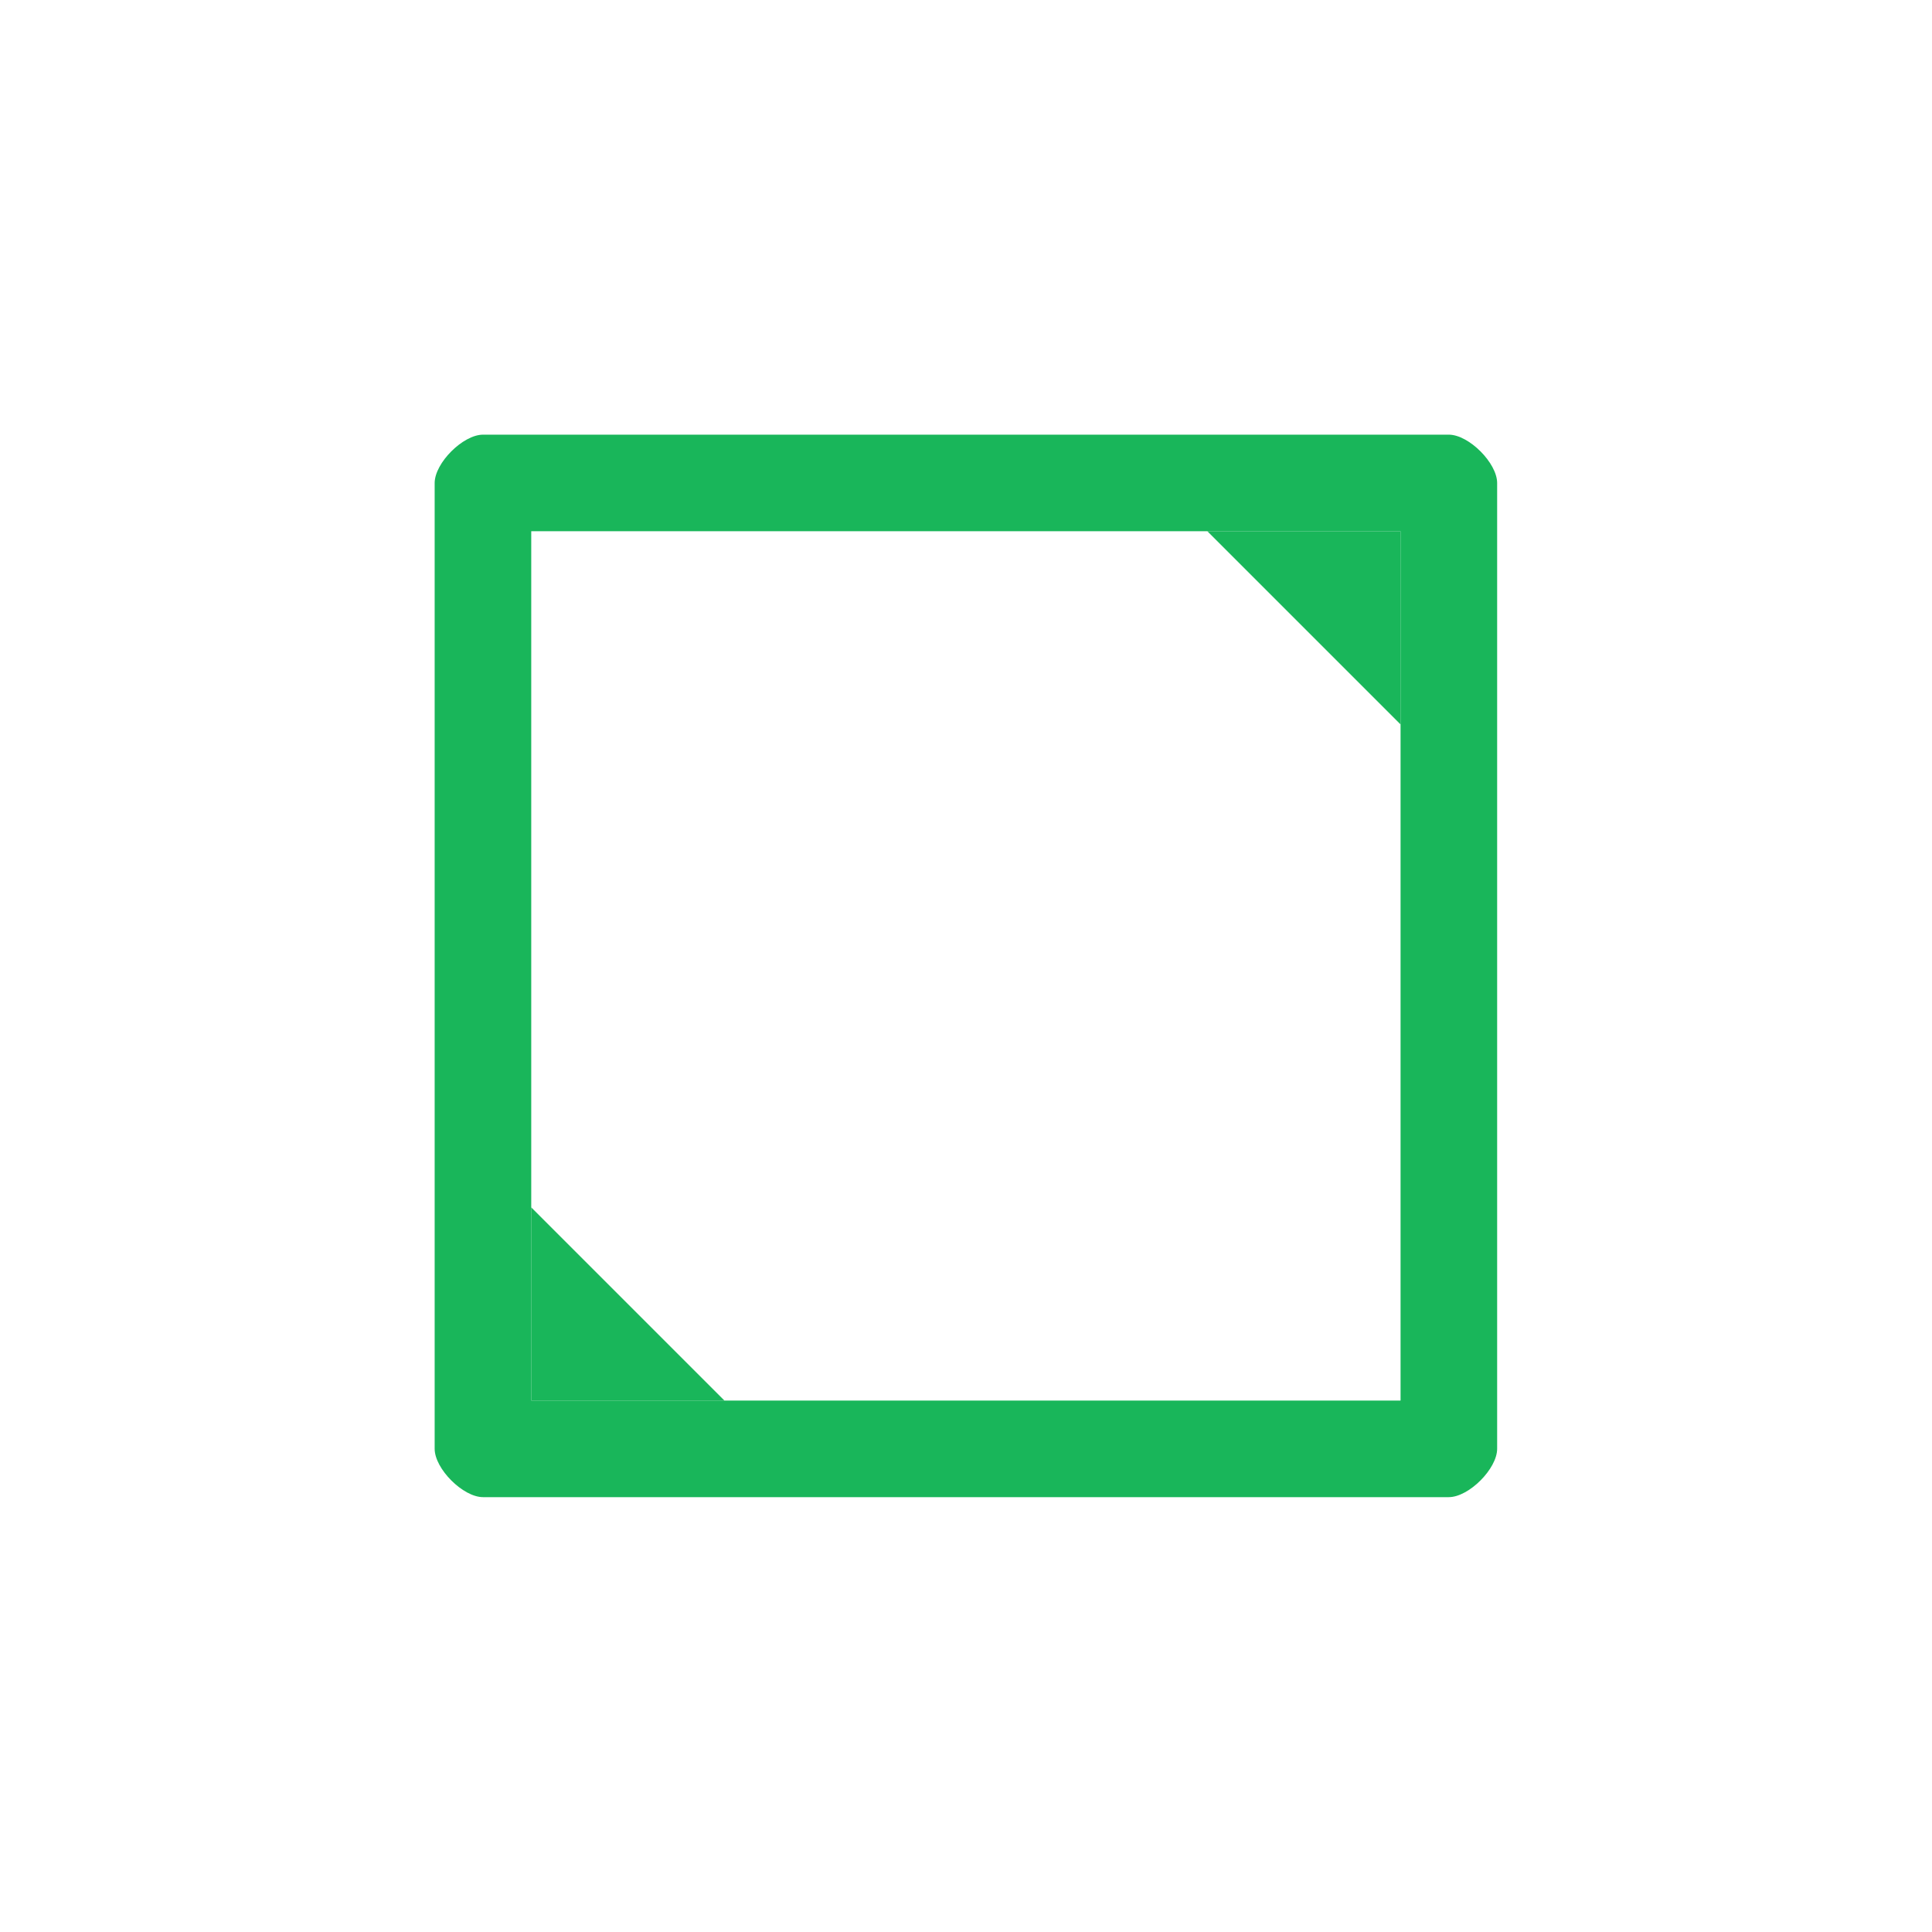 <?xml version='1.0' encoding='UTF-8' standalone='no'?>
<svg baseProfile="tiny" height="5.292mm" version="1.2" viewBox="0 0 40 40" width="5.292mm" xmlns="http://www.w3.org/2000/svg" xmlns:xlink="http://www.w3.org/1999/xlink">
    <style id="current-color-scheme" type="text/css">.ColorScheme-Text {color:#00ae49;}</style>
    <title>Qt SVG Document</title>
    <desc>Auto-generated by Klassy window decoration</desc>
    <defs/>
    <g fill="none" fill-rule="evenodd" stroke="black" stroke-linecap="square" stroke-linejoin="bevel" stroke-width="1">
        <g fill="#00ae49" fill-opacity="0.9" font-family="Noto Sans" font-size="26.667" font-style="normal" font-weight="400" stroke="none" transform="matrix(2.222,0,0,2.222,0,0)">
            <path d="M4.05,4.501 C4.05,4.314 4.314,4.05 4.501,4.05 L13.499,4.05 C13.686,4.05 13.95,4.314 13.95,4.501 L13.95,13.499 C13.95,13.686 13.686,13.95 13.499,13.95 L4.501,13.95 C4.314,13.95 4.05,13.686 4.05,13.499 L4.05,4.501 M4.95,4.501 L4.95,13.499 C4.95,13.313 4.687,13.05 4.501,13.05 L13.499,13.05 C13.313,13.05 13.05,13.313 13.05,13.499 L13.05,4.501 C13.05,4.687 13.313,4.95 13.499,4.95 L4.501,4.95 C4.687,4.95 4.95,4.687 4.95,4.501 " fill-rule="nonzero" vector-effect="none"/>
            <path d="M13.05,4.95 L13.05,6.75 L11.25,4.95 L13.05,4.95" fill-rule="evenodd" vector-effect="none"/>
            <path d="M4.95,13.05 L4.95,11.25 L6.75,13.05 L4.95,13.05" fill-rule="evenodd" vector-effect="none"/>
        </g>
    </g>
</svg>
